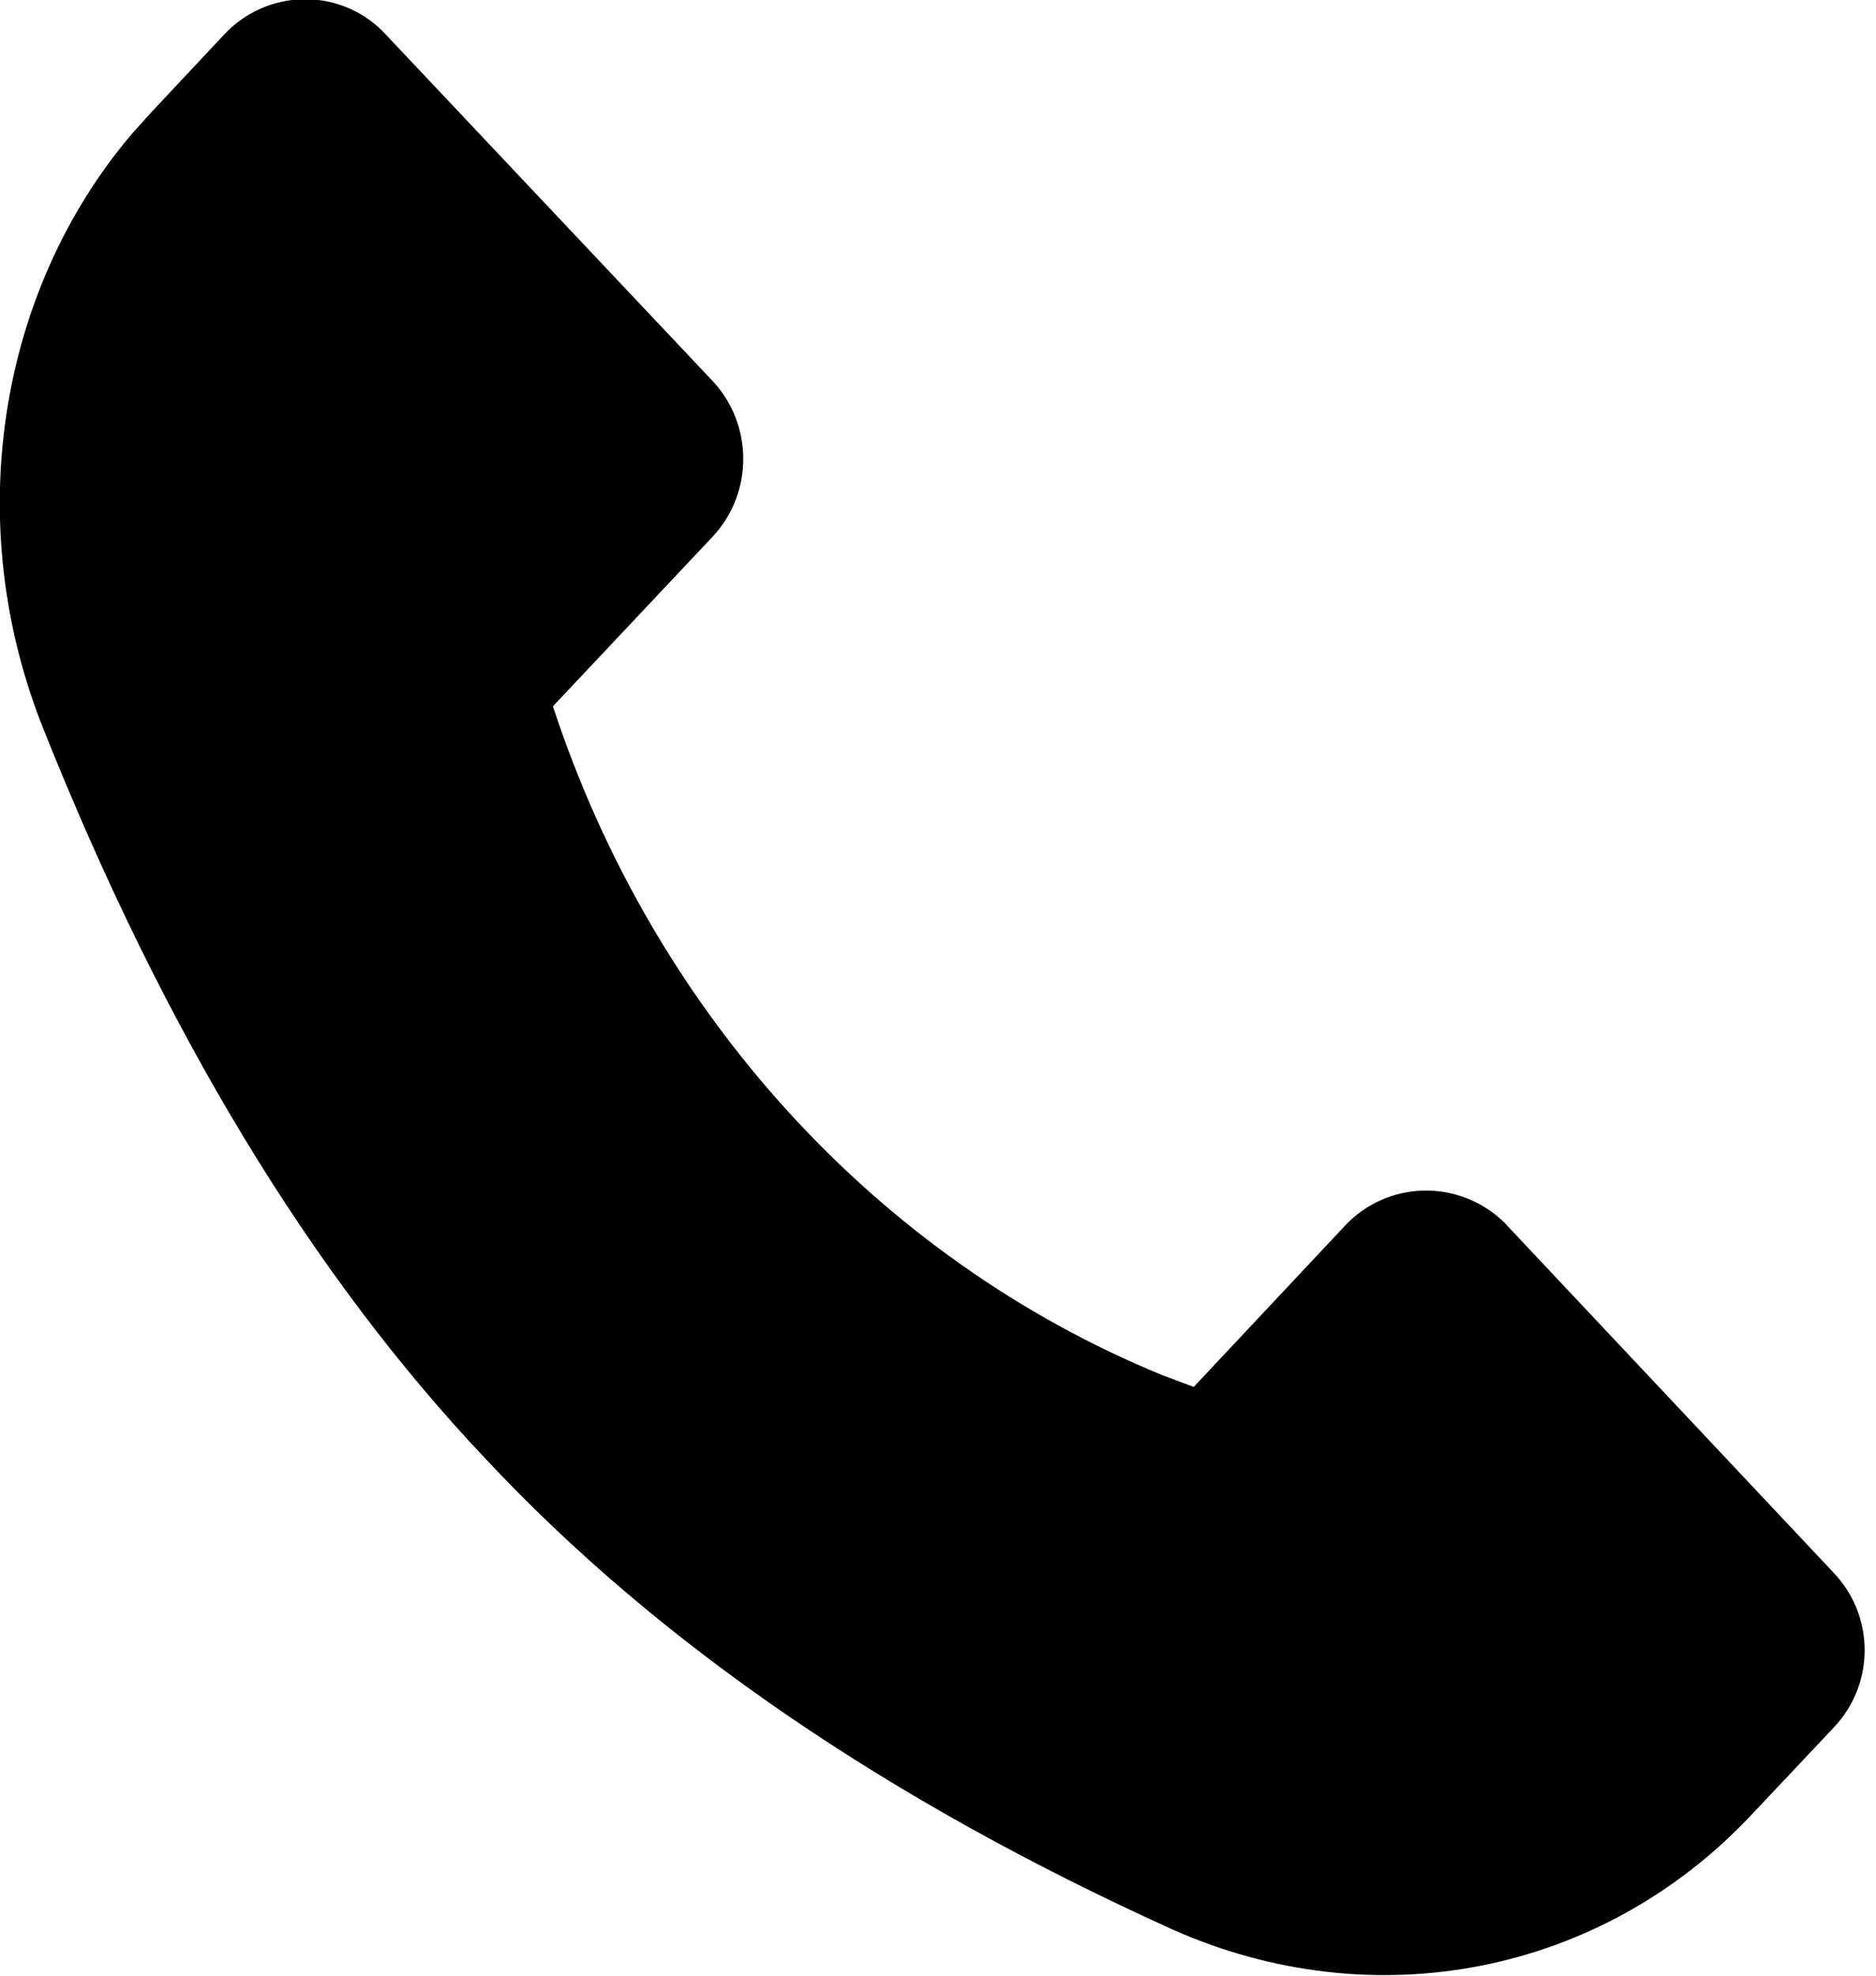 <svg id='svgElem'  viewBox="0 0 19 20"  xmlns="http://www.w3.org/2000/svg" >
	<path id="Vector" d="M3.87 0.31L7.22 3.86C7.63 4.3 7.63 4.99 7.22 5.43L5.6 7.15C6.62 10.26 8.89 12.74 11.77 13.92L12.09 14.04L13.62 12.41C14.05 11.95 14.77 11.93 15.23 12.37L18.57 15.92C18.99 16.36 18.99 17.05 18.57 17.49L17.74 18.37C16.22 19.99 13.91 20.44 11.87 19.53C9 18.23 6.68 16.65 4.92 14.77C3.15 12.9 1.66 10.44 0.44 7.38C-0.39 5.31 -0.03 2.96 1.34 1.35L1.52 1.15L2.27 0.35C2.7 -0.11 3.42 -0.13 3.87 0.31Z" />
</svg>
